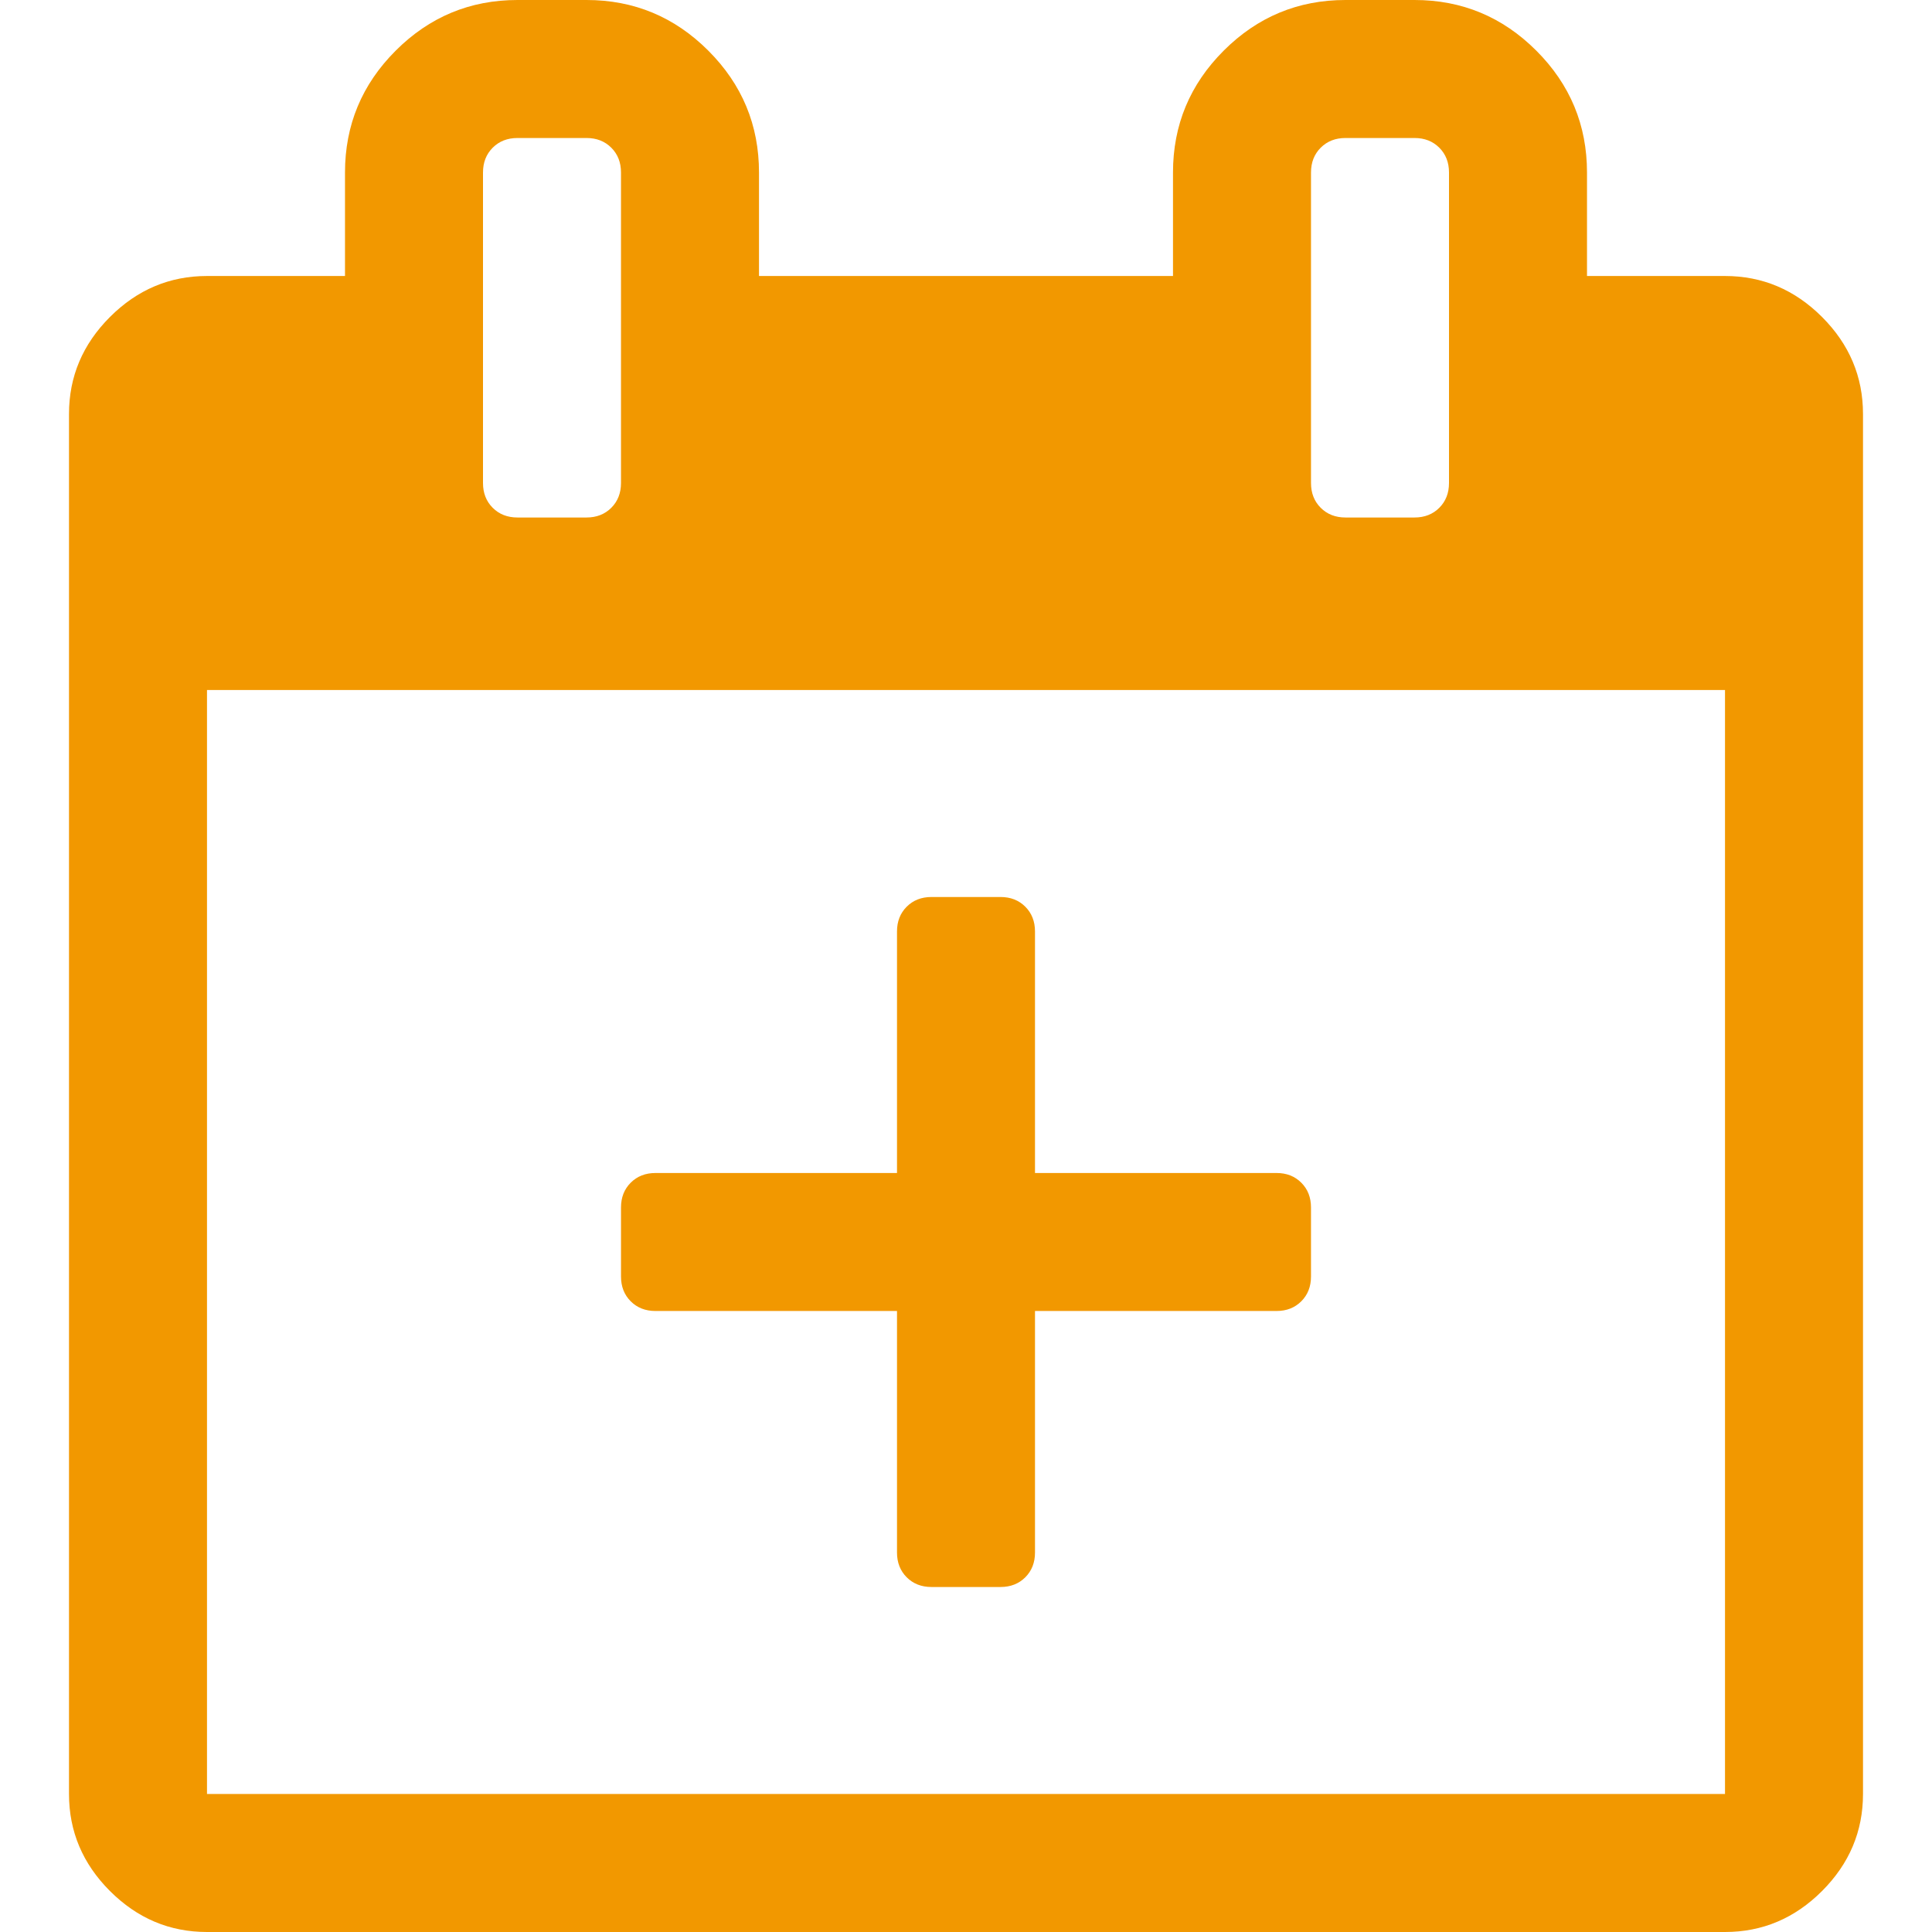 <?xml version="1.0" encoding="UTF-8" standalone="no"?>
<svg
   xmlns:dc="http://purl.org/dc/elements/1.1/"
   xmlns:cc="http://creativecommons.org/ns#"
   xmlns:rdf="http://www.w3.org/1999/02/22-rdf-syntax-ns#"
   xmlns:svg="http://www.w3.org/2000/svg"
   xmlns="http://www.w3.org/2000/svg"
   xmlns:sodipodi="http://sodipodi.sourceforge.net/DTD/sodipodi-0.dtd"
   xmlns:inkscape="http://www.inkscape.org/namespaces/inkscape"
   width="1792"
   height="1792"
   viewBox="0 0 1792 1792"
   version="1.1"
   id="svg4"
   sodipodi:docname="datacreated.svg"
   inkscape:version="0.92.3 (2405546, 2018-03-11)">
  <defs
     id="defs8" />
  <sodipodi:namedview
     pagecolor="#ffffff"
     bordercolor="#666666"
     borderopacity="1"
     objecttolerance="10"
     gridtolerance="10"
     guidetolerance="10"
     inkscape:pageopacity="0"
     inkscape:pageshadow="2"
     inkscape:window-width="2048"
     inkscape:window-height="1073"
     id="namedview6"
     showgrid="false"
     inkscape:zoom="0.13169643"
     inkscape:cx="-30.372881"
     inkscape:cy="896"
     inkscape:window-x="-9"
     inkscape:window-y="-9"
     inkscape:window-maximized="1"
     inkscape:current-layer="svg4" />
  <path
     inkscape:connector-curvature="0"
     d="m 1600,256 q 52,0 90,38 38,38 38,90 v 1280 q 0,52 -38,90 -38,38 -90,38 H 192 q -52,0 -90,-38 -38,-38 -38,-90 V 384 q 0,-52 38,-90 38,-38 90,-38 h 128 v -96 q 0,-66 47,-113 47,-47 113,-47 h 64 q 66,0 113,47 47,47 47,113 v 96 H 1088 v -96 q 0,-66 47,-113 47,-47 113,-47 h 64 q 66,0 113,47 47,47 47,113 v 96 z m -384,-96 v 288 q 0,14 9,23 9,9 23,9 h 64 q 14,0 23,-9 9,-9 9,-23 V 160 q 0,-14 -9,-23 -9,-9 -23,-9 h -64 q -14,0 -23,9 -9,9 -9,23 z m -768,0 v 288 q 0,14 9,23 9,9 23,9 h 64 q 14,0 23,-9 9,-9 9,-23 V 160 q 0,-14 -9,-23 -9,-9 -23,-9 h -64 q -14,0 -23,9 -9,9 -9,23 z M 1600,1664 V 640 H 192 V 1664 Z M 960,1088 H 1184 q 14,0 23,9 9,9 9,23 v 64 q 0,14 -9,23 -9,9 -23,9 H 960 v 224 q 0,14 -9,23 -9,9 -23,9 h -64 q -14,0 -23,-9 -9,-9 -9,-23 v -224 h -224 q -14,0 -23,-9 -9,-9 -9,-23 v -64 q 0,-14 9,-23 9,-9 23,-9 h 224 V 864 q 0,-14 9,-23 9,-9 23,-9 h 64 q 14,0 23,9 9,9 9,23 z"
     id="path2-6"
     style="fill:#f29800;fill-opacity:1" />
</svg>
